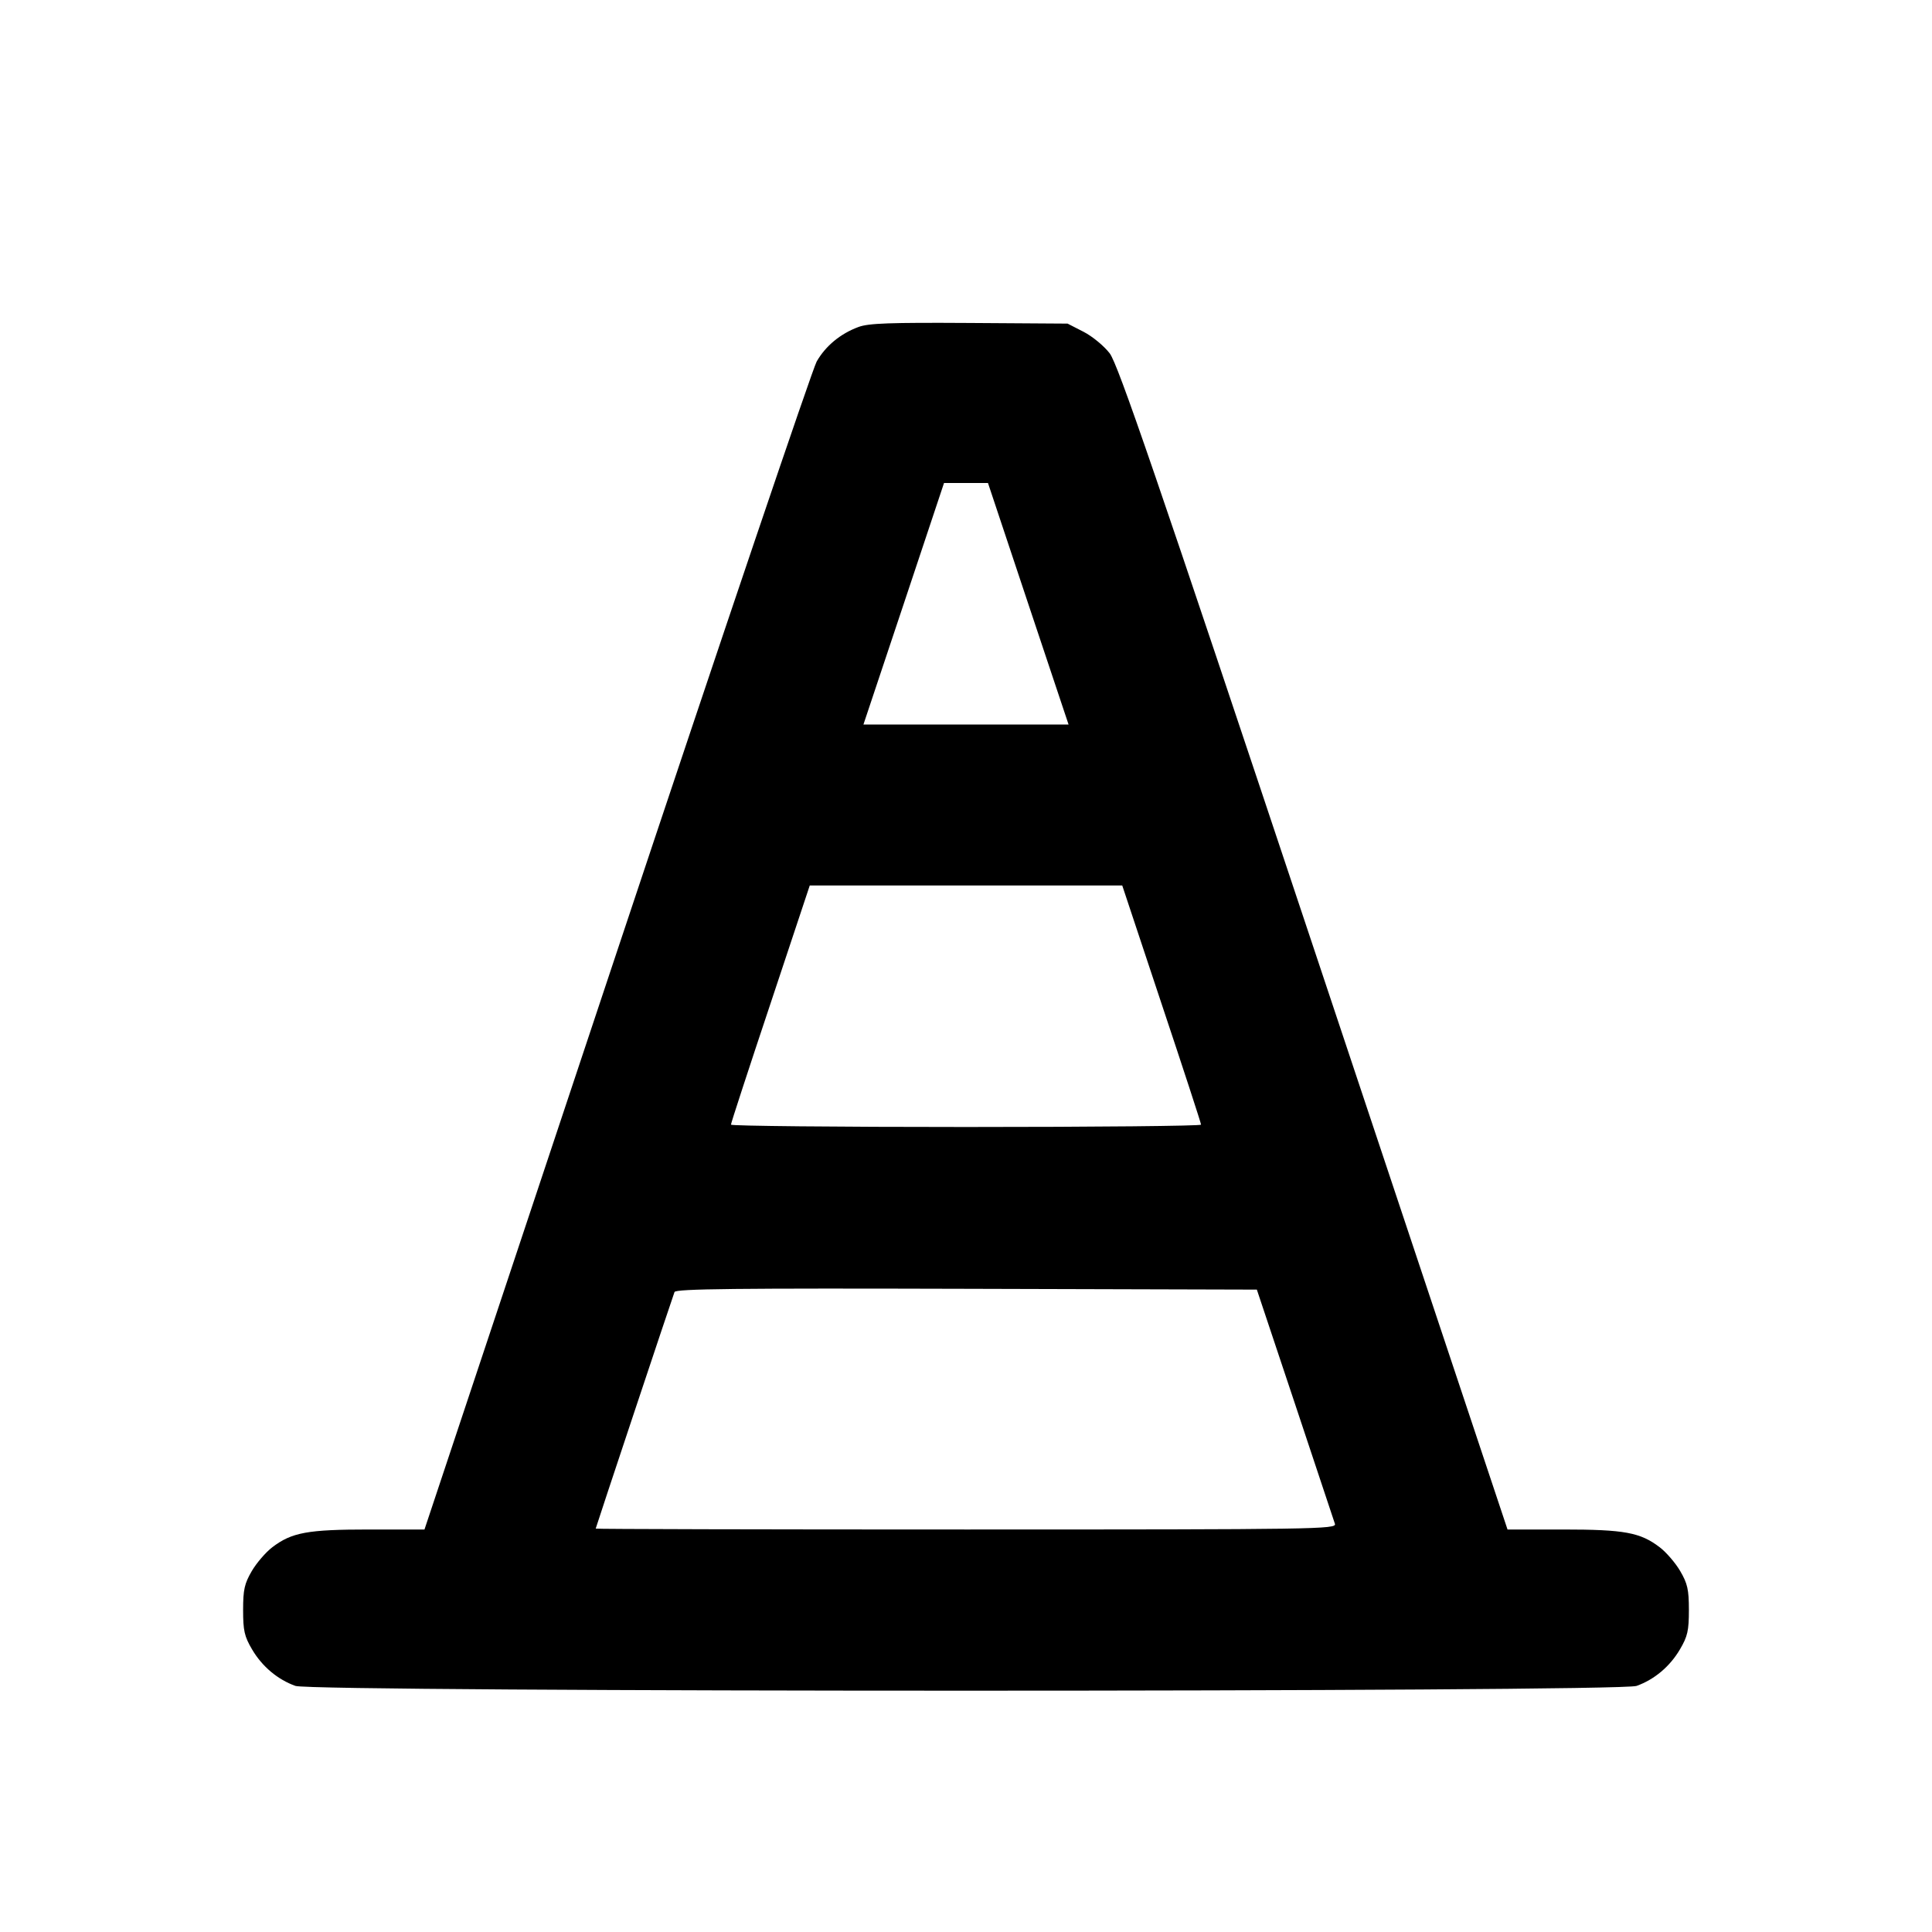 <svg xmlns="http://www.w3.org/2000/svg" width="24" height="24" viewBox="0 0 24 24" fill="none" stroke="currentColor" stroke-width="2" stroke-linecap="round" stroke-linejoin="round"><path d="M10.664 4.062 C 10.440 4.145,10.256 4.297,10.145 4.491 C 10.093 4.584,8.975 7.886,7.661 11.830 L 5.273 19.000 4.583 19.000 C 3.822 19.000,3.624 19.036,3.382 19.221 C 3.302 19.282,3.187 19.415,3.128 19.516 C 3.037 19.672,3.020 19.746,3.020 20.000 C 3.020 20.256,3.036 20.328,3.131 20.489 C 3.256 20.702,3.449 20.864,3.670 20.943 C 3.893 21.022,20.107 21.022,20.330 20.943 C 20.551 20.864,20.744 20.702,20.869 20.489 C 20.964 20.328,20.980 20.256,20.980 20.000 C 20.980 19.746,20.963 19.672,20.872 19.516 C 20.813 19.415,20.698 19.282,20.618 19.221 C 20.376 19.036,20.178 19.000,19.417 19.000 L 18.727 19.000 16.319 11.777 C 14.353 5.880,13.888 4.524,13.785 4.389 C 13.716 4.299,13.570 4.178,13.461 4.122 L 13.262 4.020 12.041 4.012 C 11.056 4.006,10.790 4.015,10.664 4.062 M12.773 7.500 L 13.274 9.000 12.000 9.000 L 10.726 9.000 11.227 7.500 L 11.727 6.000 12.000 6.000 L 12.273 6.000 12.773 7.500 M14.430 12.471 C 14.700 13.279,14.920 13.954,14.920 13.971 C 14.920 13.987,13.606 14.000,12.000 14.000 C 10.394 14.000,9.080 13.987,9.080 13.971 C 9.080 13.954,9.300 13.279,9.570 12.471 L 10.059 11.000 12.000 11.000 L 13.941 11.000 14.430 12.471 M16.087 17.440 C 16.347 18.221,16.571 18.892,16.583 18.930 C 16.604 18.996,16.368 19.000,12.003 19.000 C 9.471 19.000,7.400 18.995,7.400 18.989 C 7.400 18.978,8.347 16.135,8.379 16.050 C 8.394 16.010,9.140 16.002,12.005 16.010 L 15.613 16.020 16.087 17.440 " stroke="none" fill-rule="evenodd" fill="black"></path></svg>